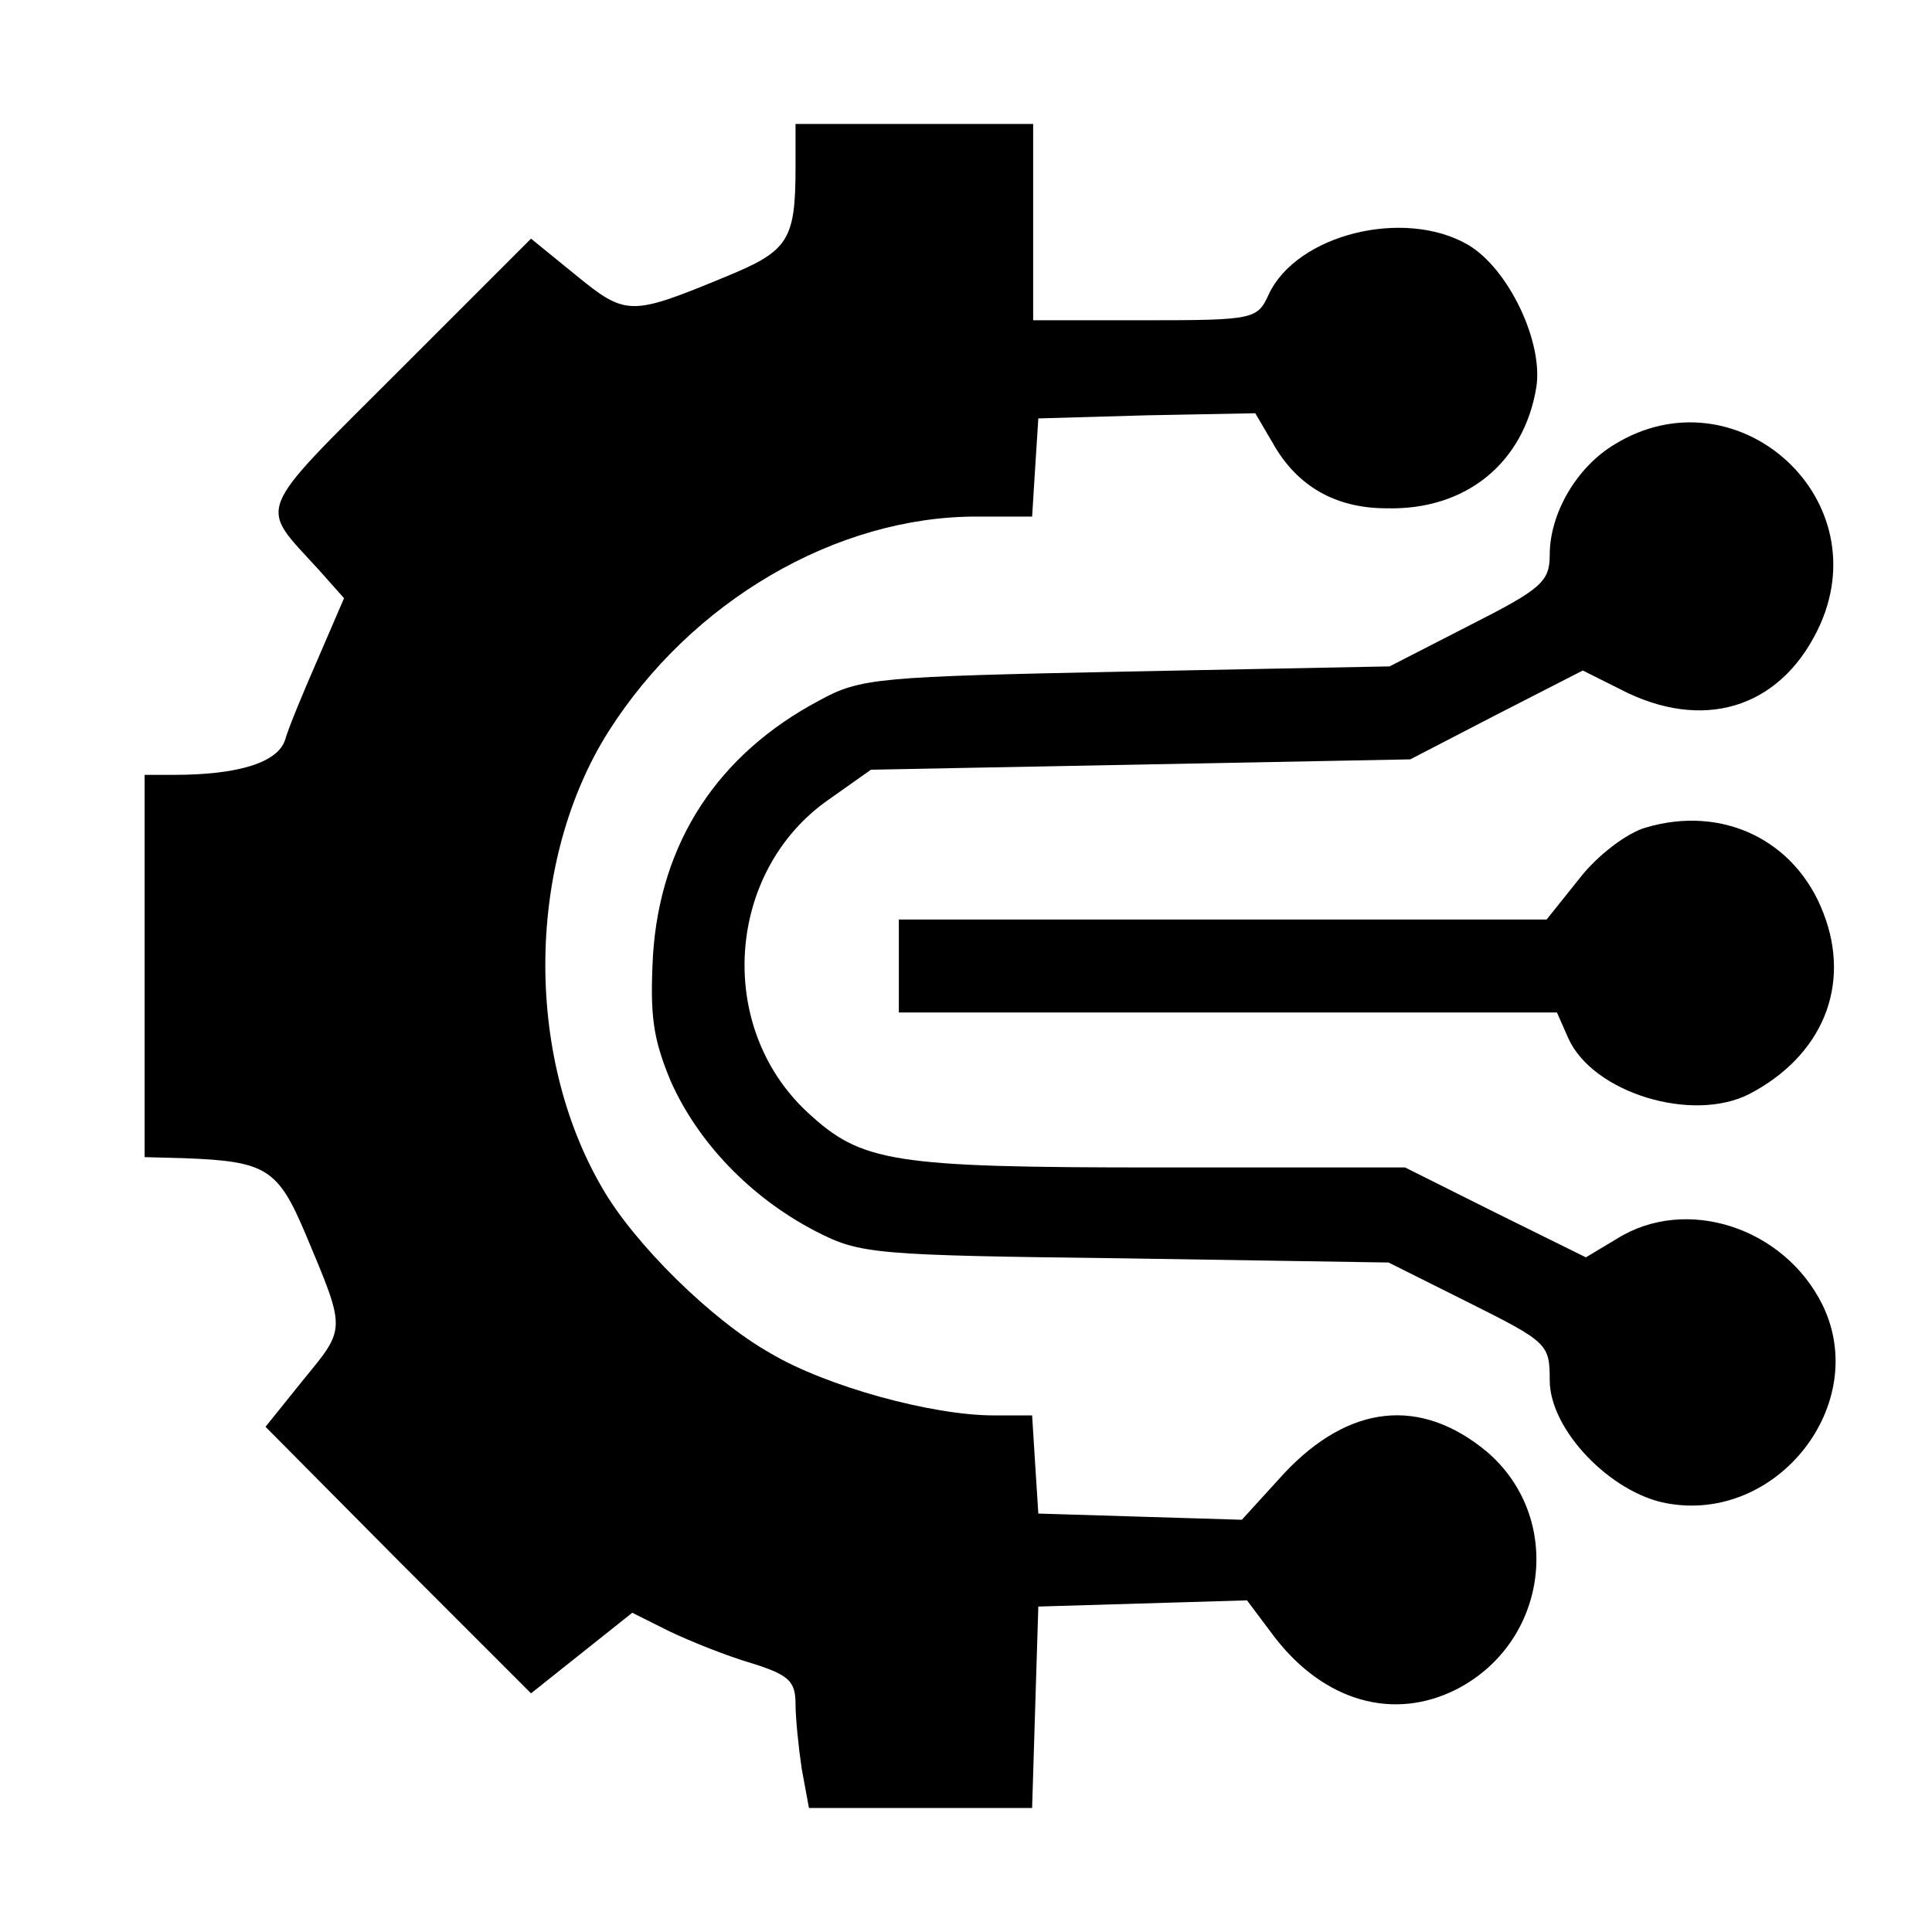 <?xml version="1.0" standalone="no"?>
<!DOCTYPE svg PUBLIC "-//W3C//DTD SVG 20010904//EN"
 "http://www.w3.org/TR/2001/REC-SVG-20010904/DTD/svg10.dtd">
<svg version="1.0" xmlns="http://www.w3.org/2000/svg"
 width="187pt" height="187pt" viewBox="0 0 187 187"
 preserveAspectRatio="xMidYMid meet">

<g transform="translate(0,187) scale(0.1,-0.1)"
fill="#000000" stroke="none">
<path d="M770 1708 c0 -71 -7 -81 -68 -106 -92 -38 -96 -38 -145 2 l-43 35
-129 -129 c-141 -141 -135 -127 -76 -192 l24 -27 -25 -58 c-14 -32 -29 -68
-32 -79 -7 -22 -45 -34 -108 -34 l-28 0 0 -185 0 -185 38 -1 c80 -3 91 -10
118 -74 39 -93 39 -90 -2 -140 l-37 -46 128 -129 129 -129 49 39 49 39 36 -18
c21 -10 56 -24 80 -31 35 -11 42 -17 42 -39 0 -14 3 -43 6 -63 l7 -38 108 0
108 0 3 98 3 97 101 3 101 3 27 -36 c48 -62 115 -81 176 -50 89 46 104 166 29
230 -64 53 -133 46 -196 -21 l-41 -45 -99 3 -98 3 -3 47 -3 48 -37 0 c-60 0
-162 28 -216 60 -57 32 -132 106 -163 160 -76 130 -73 317 6 442 80 126 220
208 356 208 l54 0 3 48 3 47 105 3 105 2 17 -29 c23 -41 60 -63 110 -63 77 -2
133 44 145 117 7 44 -27 115 -66 138 -62 36 -166 10 -193 -48 -11 -24 -14 -25
-120 -25 l-108 0 0 95 0 95 -115 0 -115 0 0 -42z"/>
<path d="M1563 1440 c-37 -22 -63 -67 -63 -107 0 -26 -8 -33 -77 -68 l-78 -40
-255 -5 c-240 -5 -257 -6 -297 -28 -98 -52 -154 -137 -161 -247 -3 -58 0 -80
17 -121 26 -59 77 -113 141 -146 43 -22 56 -23 300 -26 l254 -4 78 -39 c76
-38 78 -40 78 -75 0 -48 59 -109 113 -119 107 -20 198 96 151 192 -37 75 -132
106 -199 64 l-30 -18 -87 43 -88 44 -240 0 c-257 0 -286 5 -338 53 -90 83 -79
234 20 303 l41 29 261 5 261 5 83 43 84 43 44 -22 c79 -37 151 -11 186 67 55
125 -83 245 -199 174z"/>
<path d="M1593 1069 c-18 -5 -47 -27 -64 -49 l-32 -40 -314 0 -313 0 0 -45 0
-45 318 0 319 0 11 -25 c24 -53 120 -82 175 -54 71 37 99 105 72 175 -27 71
-98 105 -172 83z"/>
</g>
</svg>
